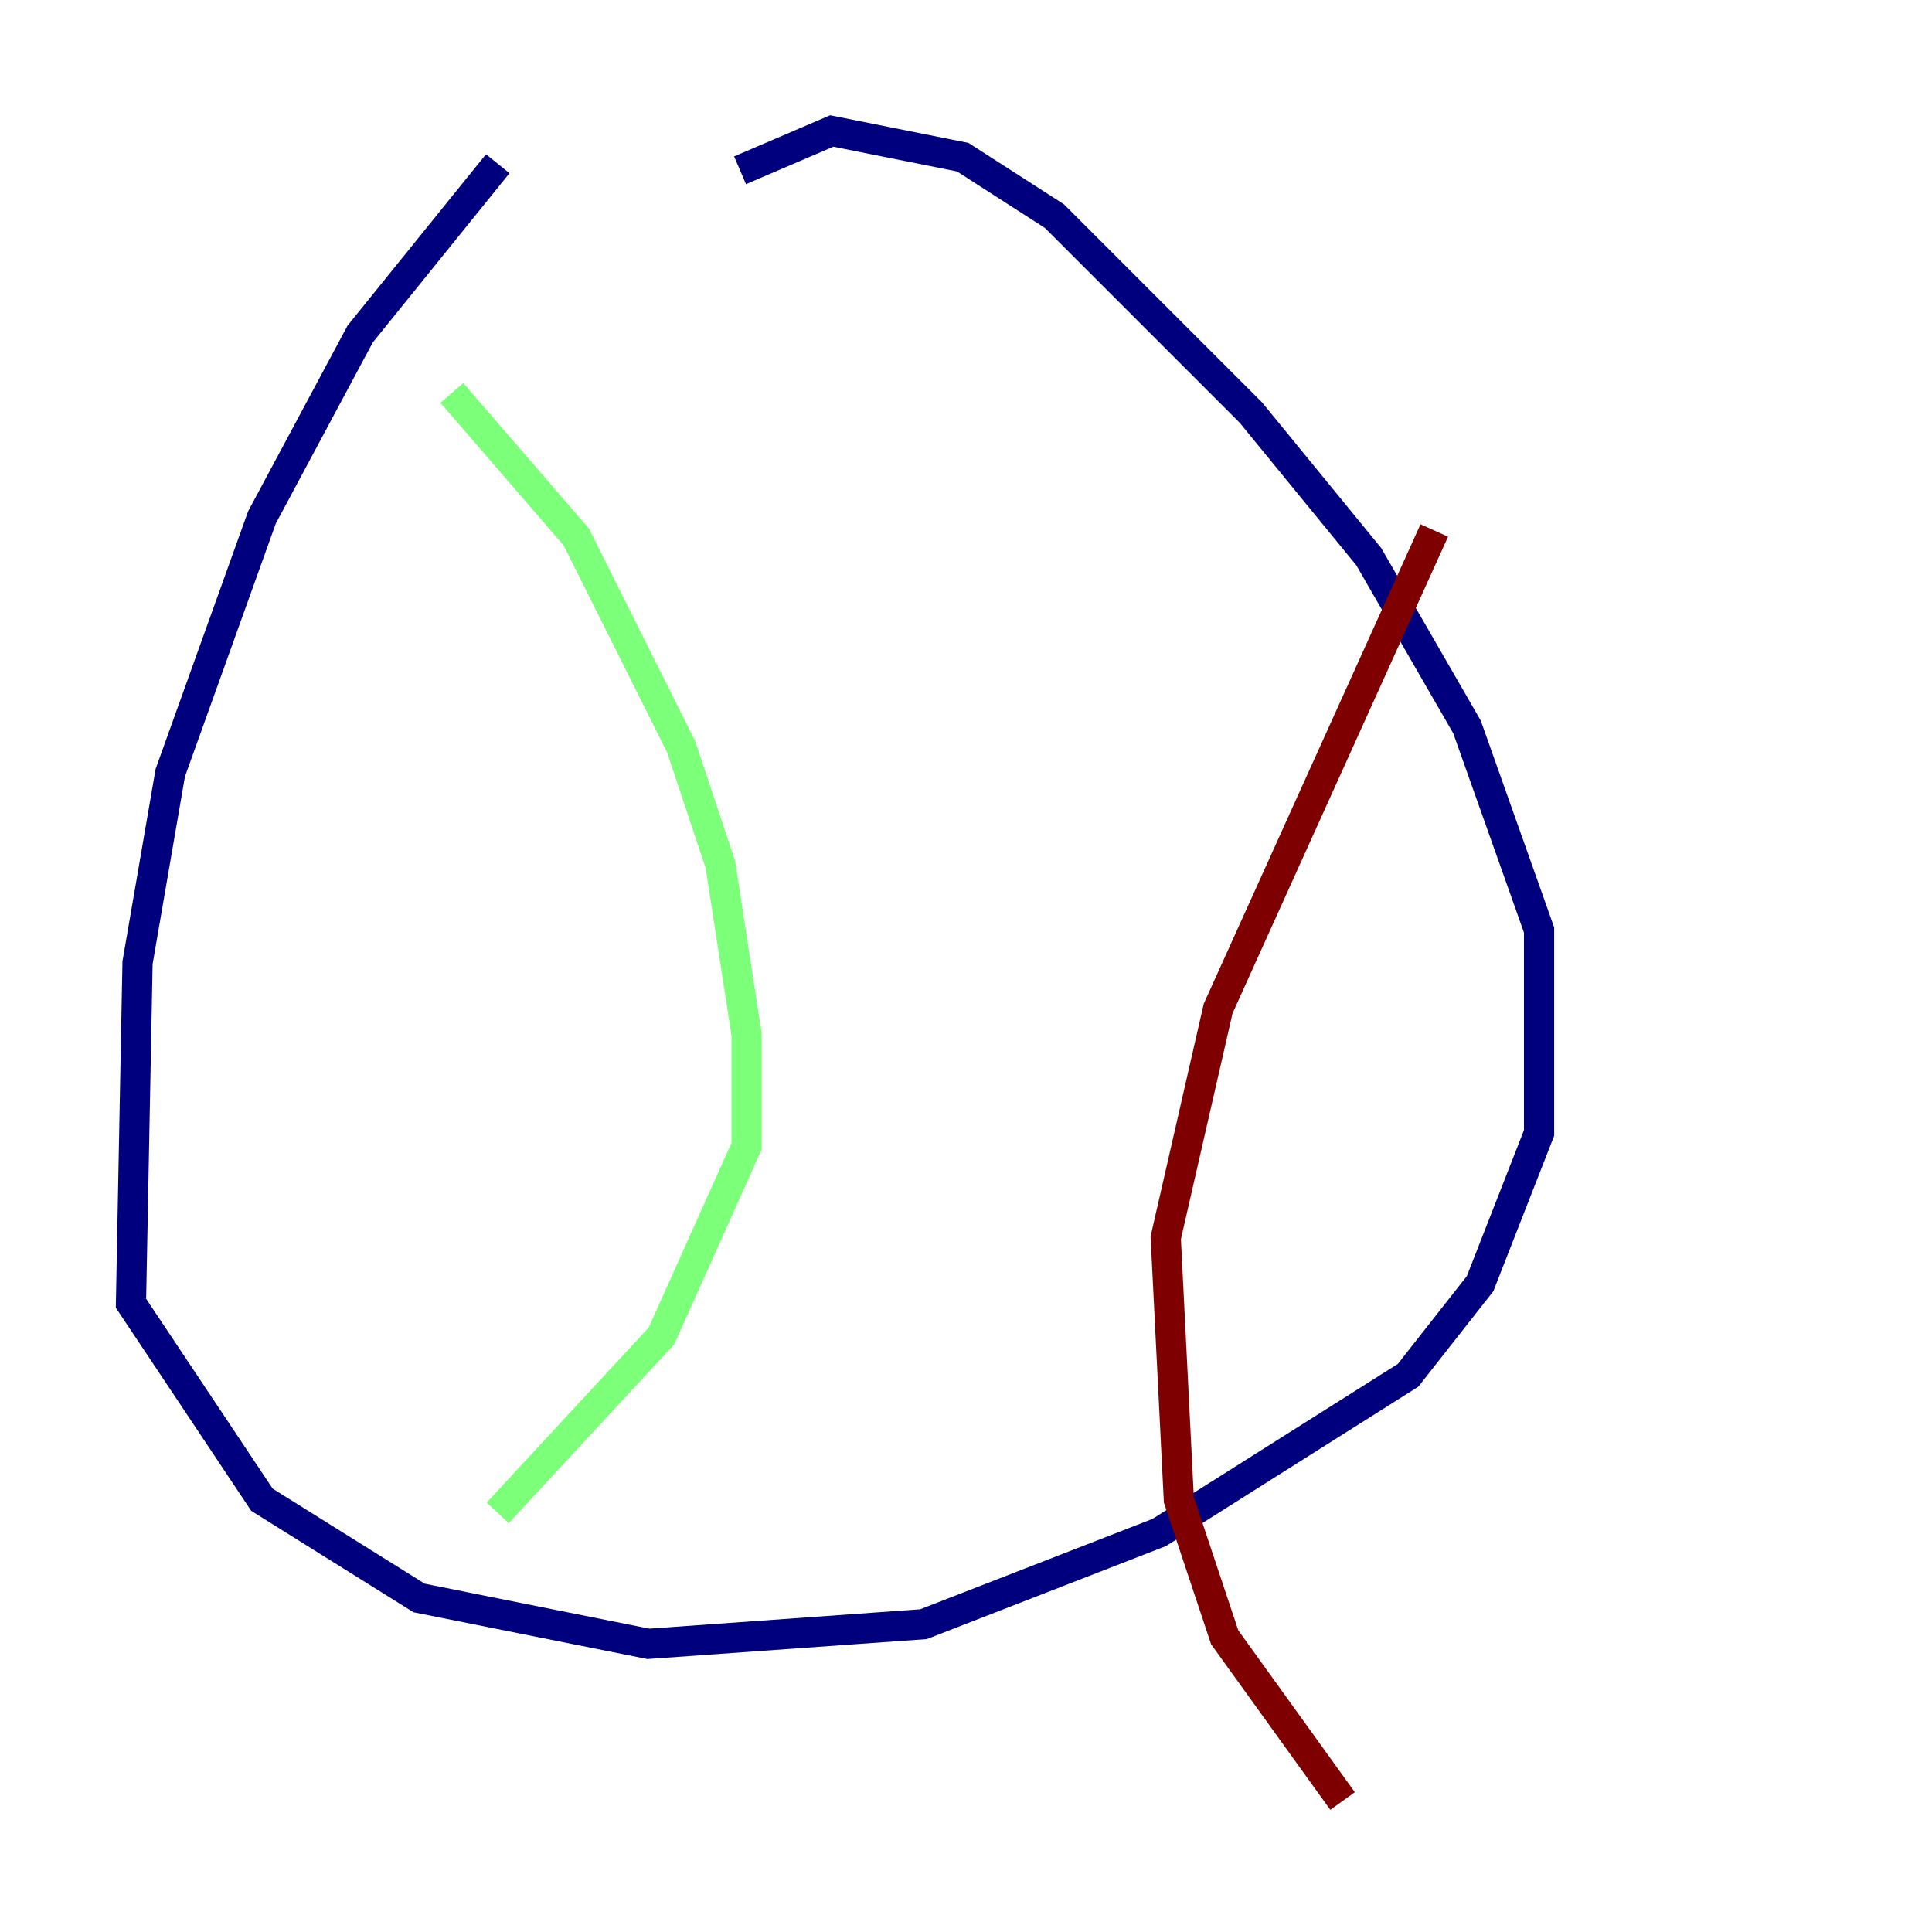 <?xml version="1.0" encoding="utf-8" ?>
<svg baseProfile="tiny" height="128" version="1.2" viewBox="0,0,128,128" width="128" xmlns="http://www.w3.org/2000/svg" xmlns:ev="http://www.w3.org/2001/xml-events" xmlns:xlink="http://www.w3.org/1999/xlink"><defs /><polyline fill="none" points="32.976,10.848 23.864,22.129 17.356,34.278 11.281,51.2 9.112,63.783 8.678,86.346 17.356,99.363 27.77,105.871 42.956,108.909 61.18,107.607 76.8,101.532 93.288,91.119 98.061,85.044 101.966,75.064 101.966,61.614 97.193,48.163 90.685,36.881 82.875,27.336 69.858,14.319 63.783,10.414 55.105,8.678 49.031,11.281" stroke="#00007f" stroke-width="2" /><polyline fill="none" points="29.939,26.034 38.183,35.58 45.125,49.464 47.729,57.275 49.464,68.556 49.464,75.932 43.824,88.515 32.976,100.231" stroke="#7cff79" stroke-width="2" /><polyline fill="none" points="95.024,35.146 80.705,66.82 77.234,82.007 78.102,99.363 81.139,108.475 88.949,119.322" stroke="#7f0000" stroke-width="2" /></svg>